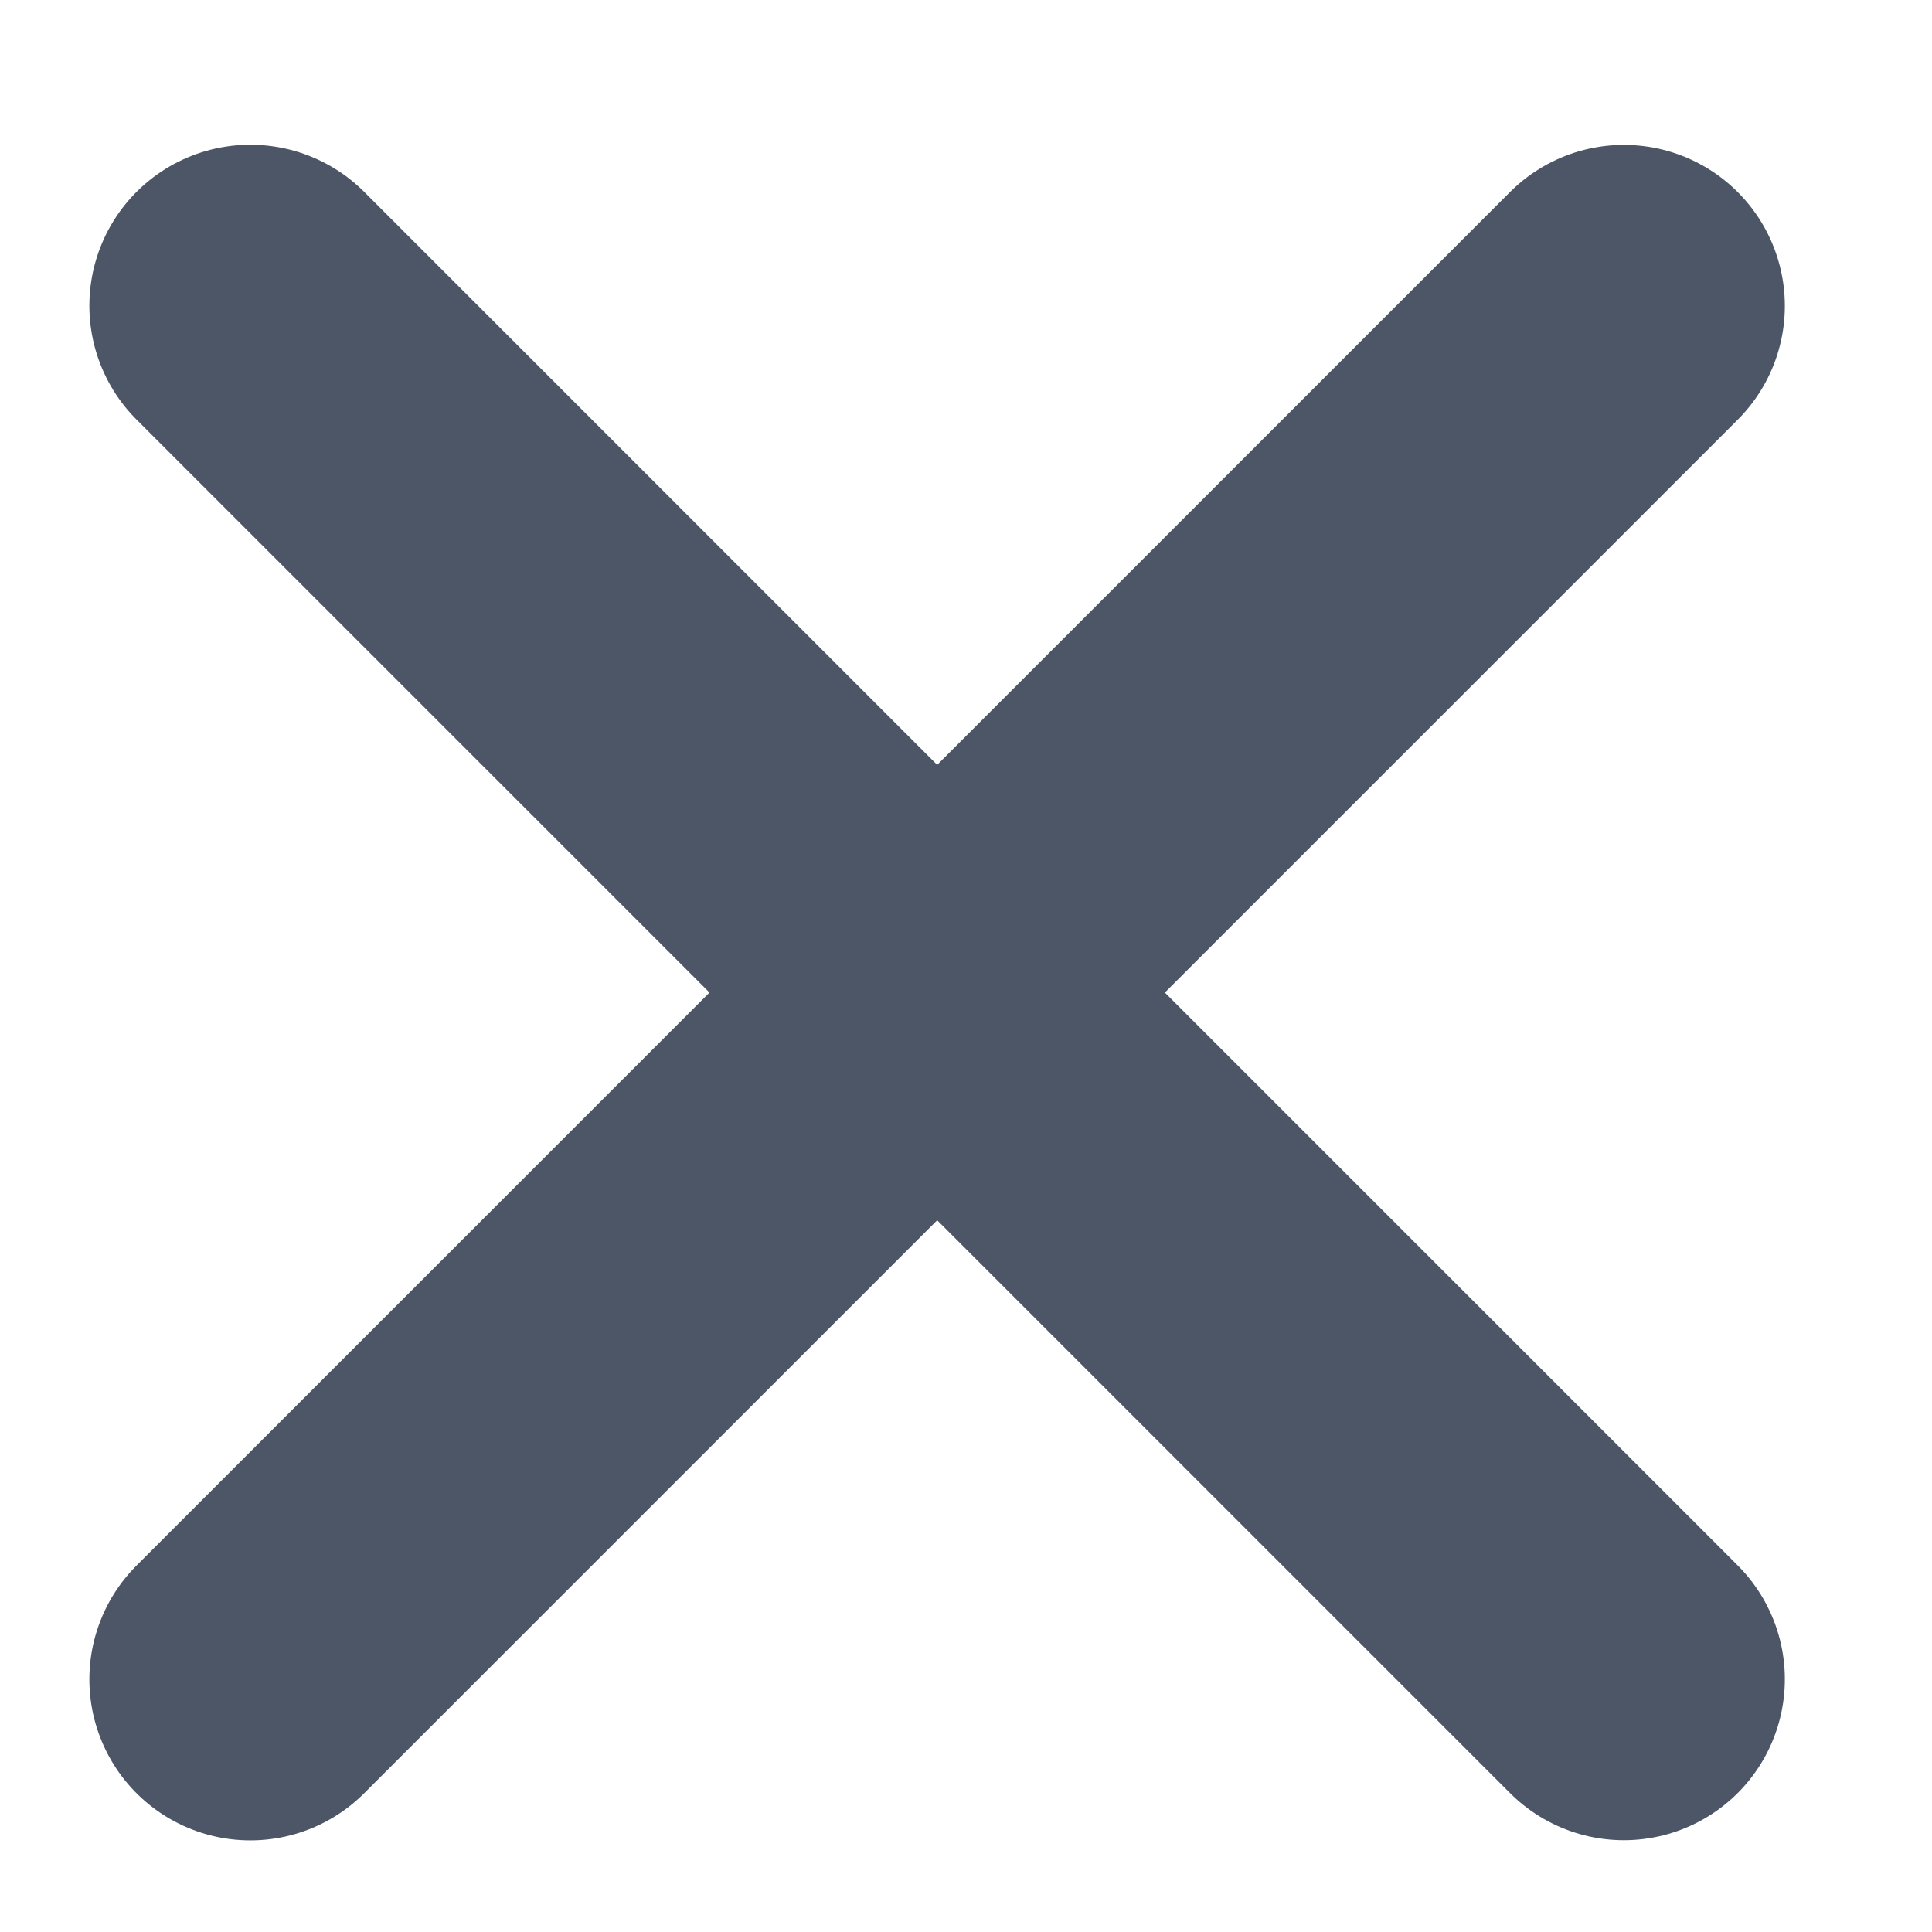 <?xml version="1.0" encoding="UTF-8"?>
<svg xmlns="http://www.w3.org/2000/svg" xmlns:xlink="http://www.w3.org/1999/xlink" width="12px" height="12px" viewBox="0 0 12 12" version="1.1">
    
    <title>apm_filter_close_icon_normal</title>
    <desc>Created with Sketch.</desc>
    <defs/>
    <g id="切图" stroke="none" stroke-width="1" fill="none" fill-rule="evenodd" stroke-linecap="round">
        <g transform="translate(-591, -553)" id="apm_filter_close_icon_normal" stroke="#4C5667" stroke-width="2">
            <g transform="translate(591, 553)">
                <path d="M1.555,1.899 L10.086,10.43" id="Path-14"/>
                <path d="M1.555,1.899 L10.086,10.43" id="Path-14-Copy" transform="translate(5.82, 6.165) scale(1, -1) translate(-5.82, -6.165) "/>
            </g>
        </g>
    </g>
</svg>
